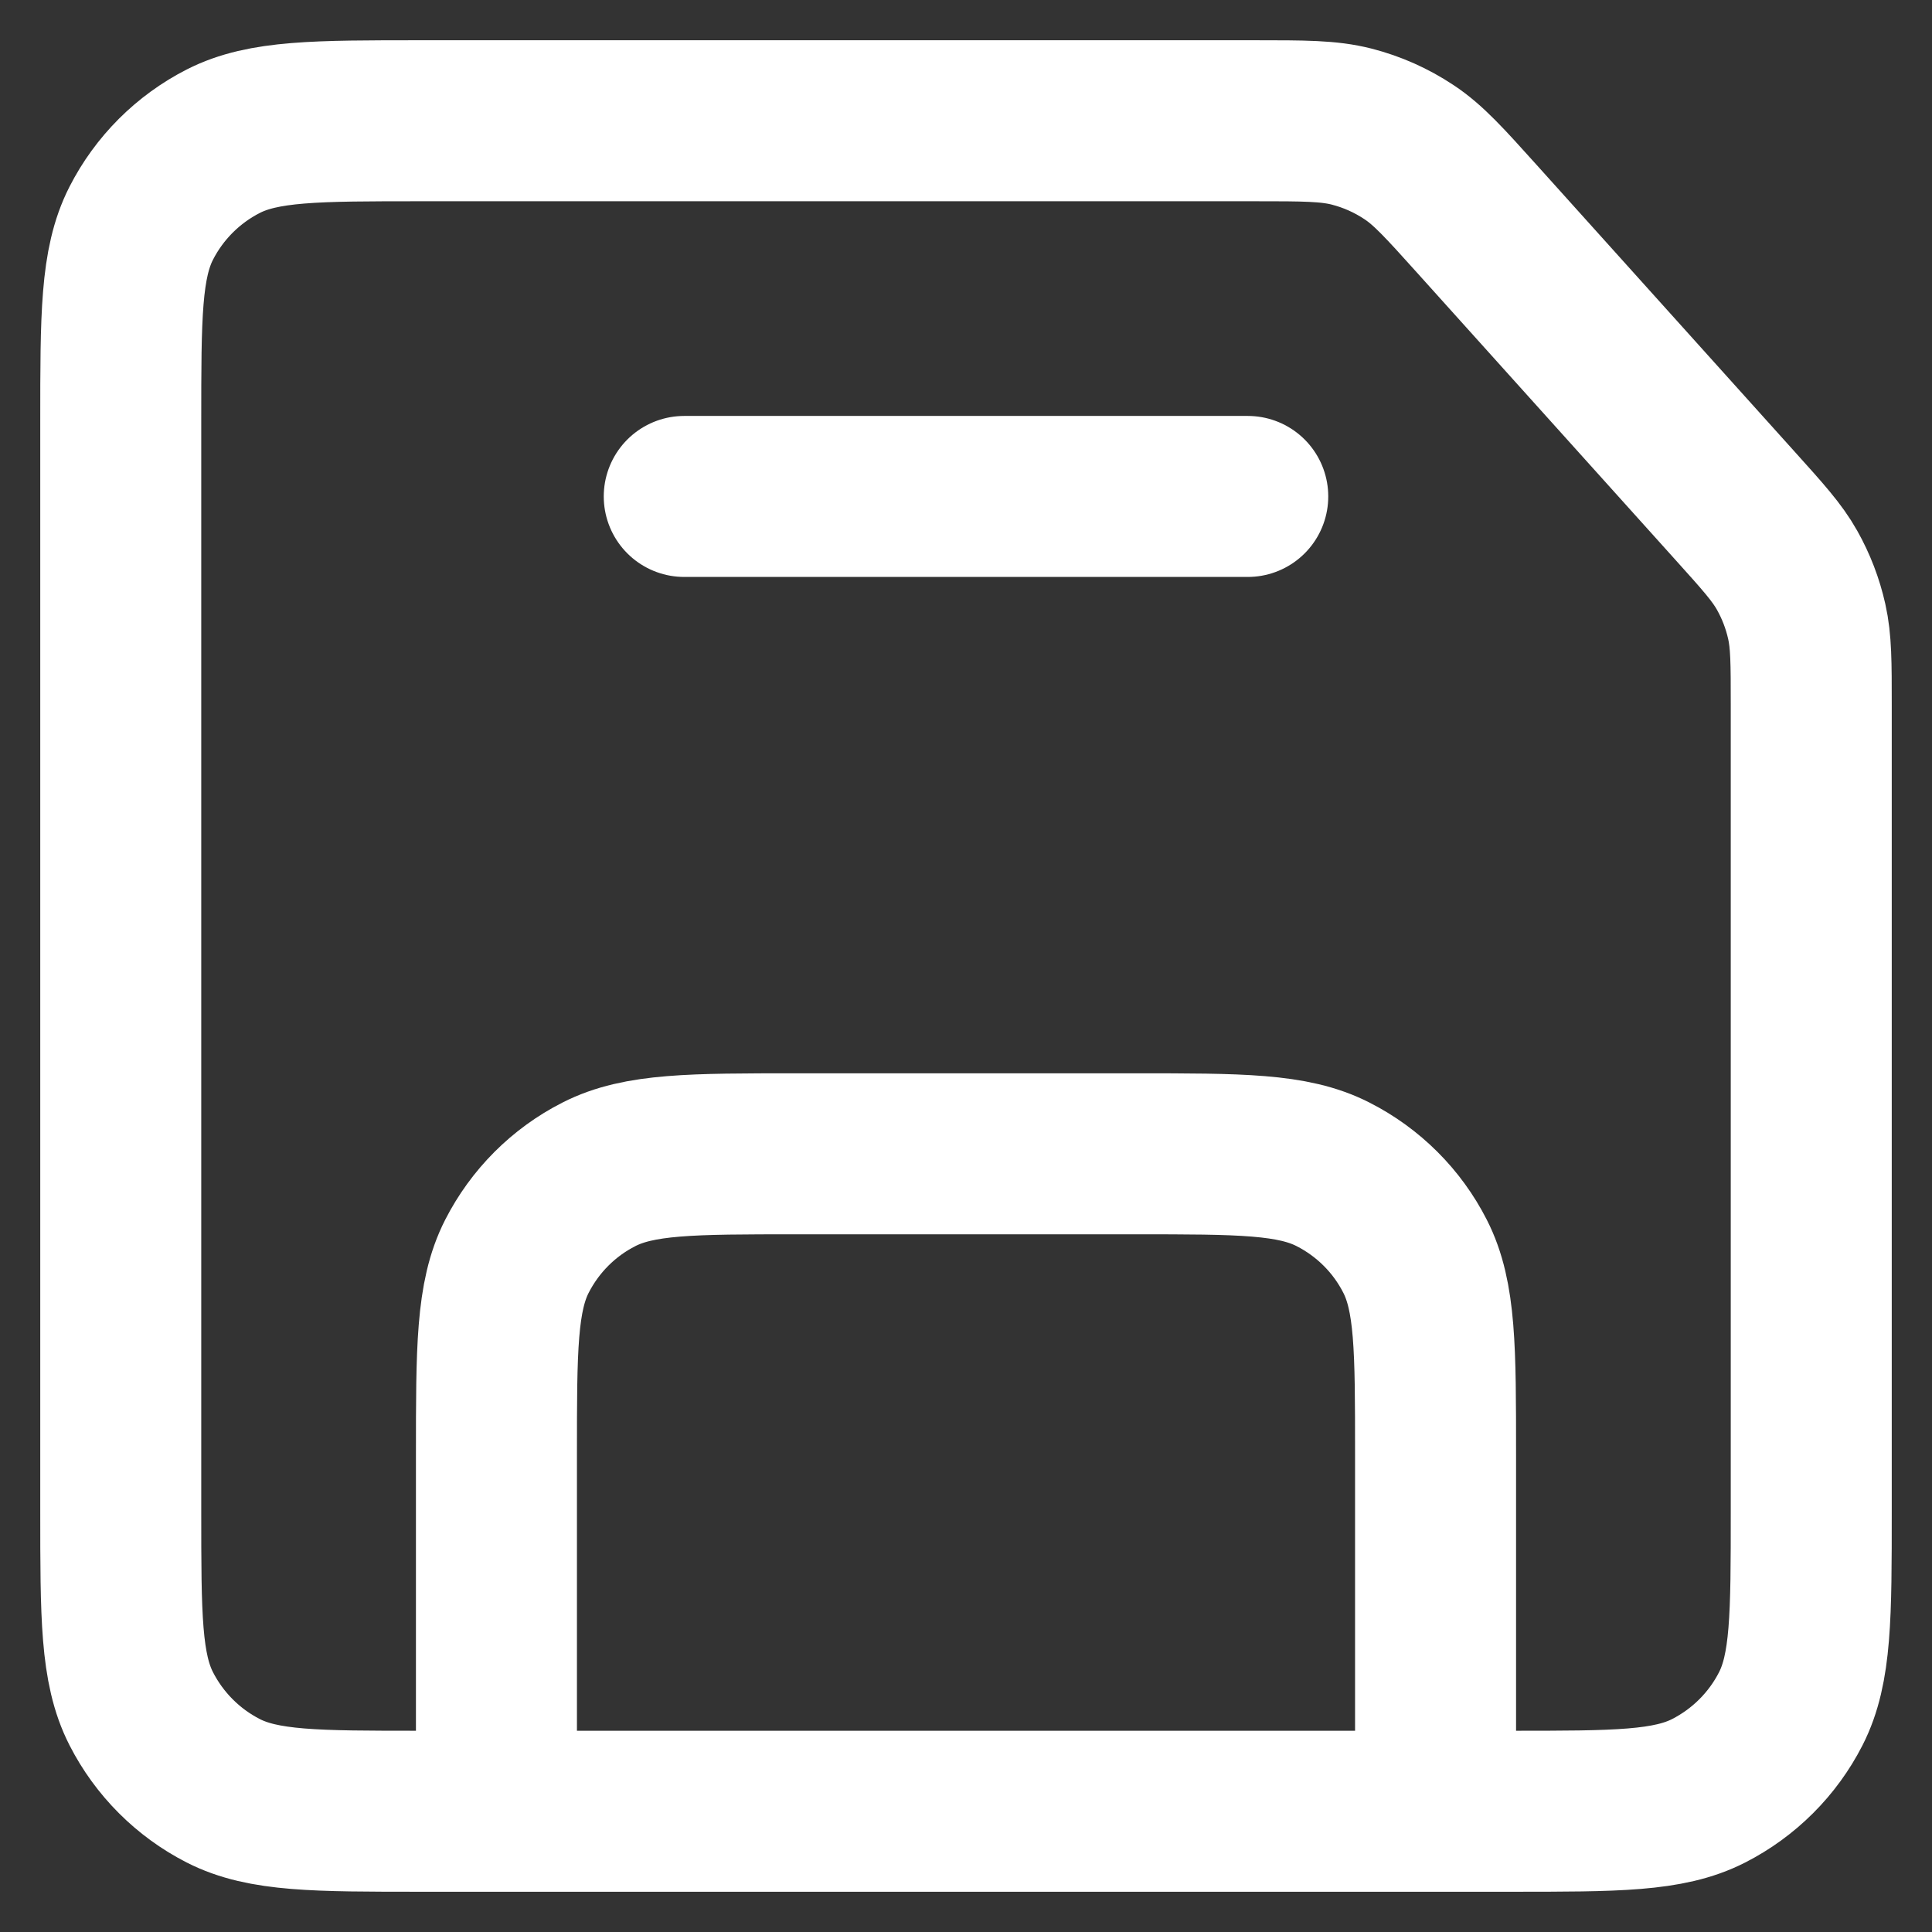 <svg width="24" height="24" viewBox="0 0 24 24" fill="none" xmlns="http://www.w3.org/2000/svg">
<rect x="0" y="0" width="24" height="24" fill="#333333" stroke="none"/>
<path d="M17.833 22.5L6.167 22.5M17.833 22.5L18.77 22.5C20.075 22.5 20.727 22.5 21.225 22.246C21.664 22.022 22.022 21.665 22.246 21.226C22.5 20.727 22.5 20.075 22.5 18.77V8.756C22.5 8.233 22.5 7.969 22.444 7.72C22.394 7.497 22.312 7.283 22.2 7.084C22.076 6.863 21.901 6.669 21.558 6.288L18.344 2.716C17.946 2.274 17.745 2.05 17.503 1.89C17.285 1.745 17.045 1.638 16.792 1.573C16.506 1.5 16.2 1.5 15.588 1.5H5.234C3.927 1.5 3.273 1.5 2.774 1.754C2.335 1.978 1.978 2.335 1.754 2.774C1.5 3.273 1.5 3.927 1.5 5.234V18.767C1.5 20.074 1.5 20.726 1.754 21.225C1.978 21.664 2.335 22.022 2.774 22.246C3.272 22.5 3.925 22.5 5.23 22.5H6.167M17.833 22.5V18.063C17.833 16.759 17.833 16.106 17.579 15.607C17.356 15.168 16.998 14.811 16.559 14.588C16.059 14.333 15.407 14.333 14.1 14.333H9.9C8.593 14.333 7.94 14.333 7.44 14.588C7.001 14.811 6.645 15.168 6.421 15.607C6.167 16.106 6.167 16.76 6.167 18.067V22.5M15.5 6.167H8.5" stroke="white" stroke-width="2" stroke-linecap="round" stroke-linejoin="round"/>
</svg>
